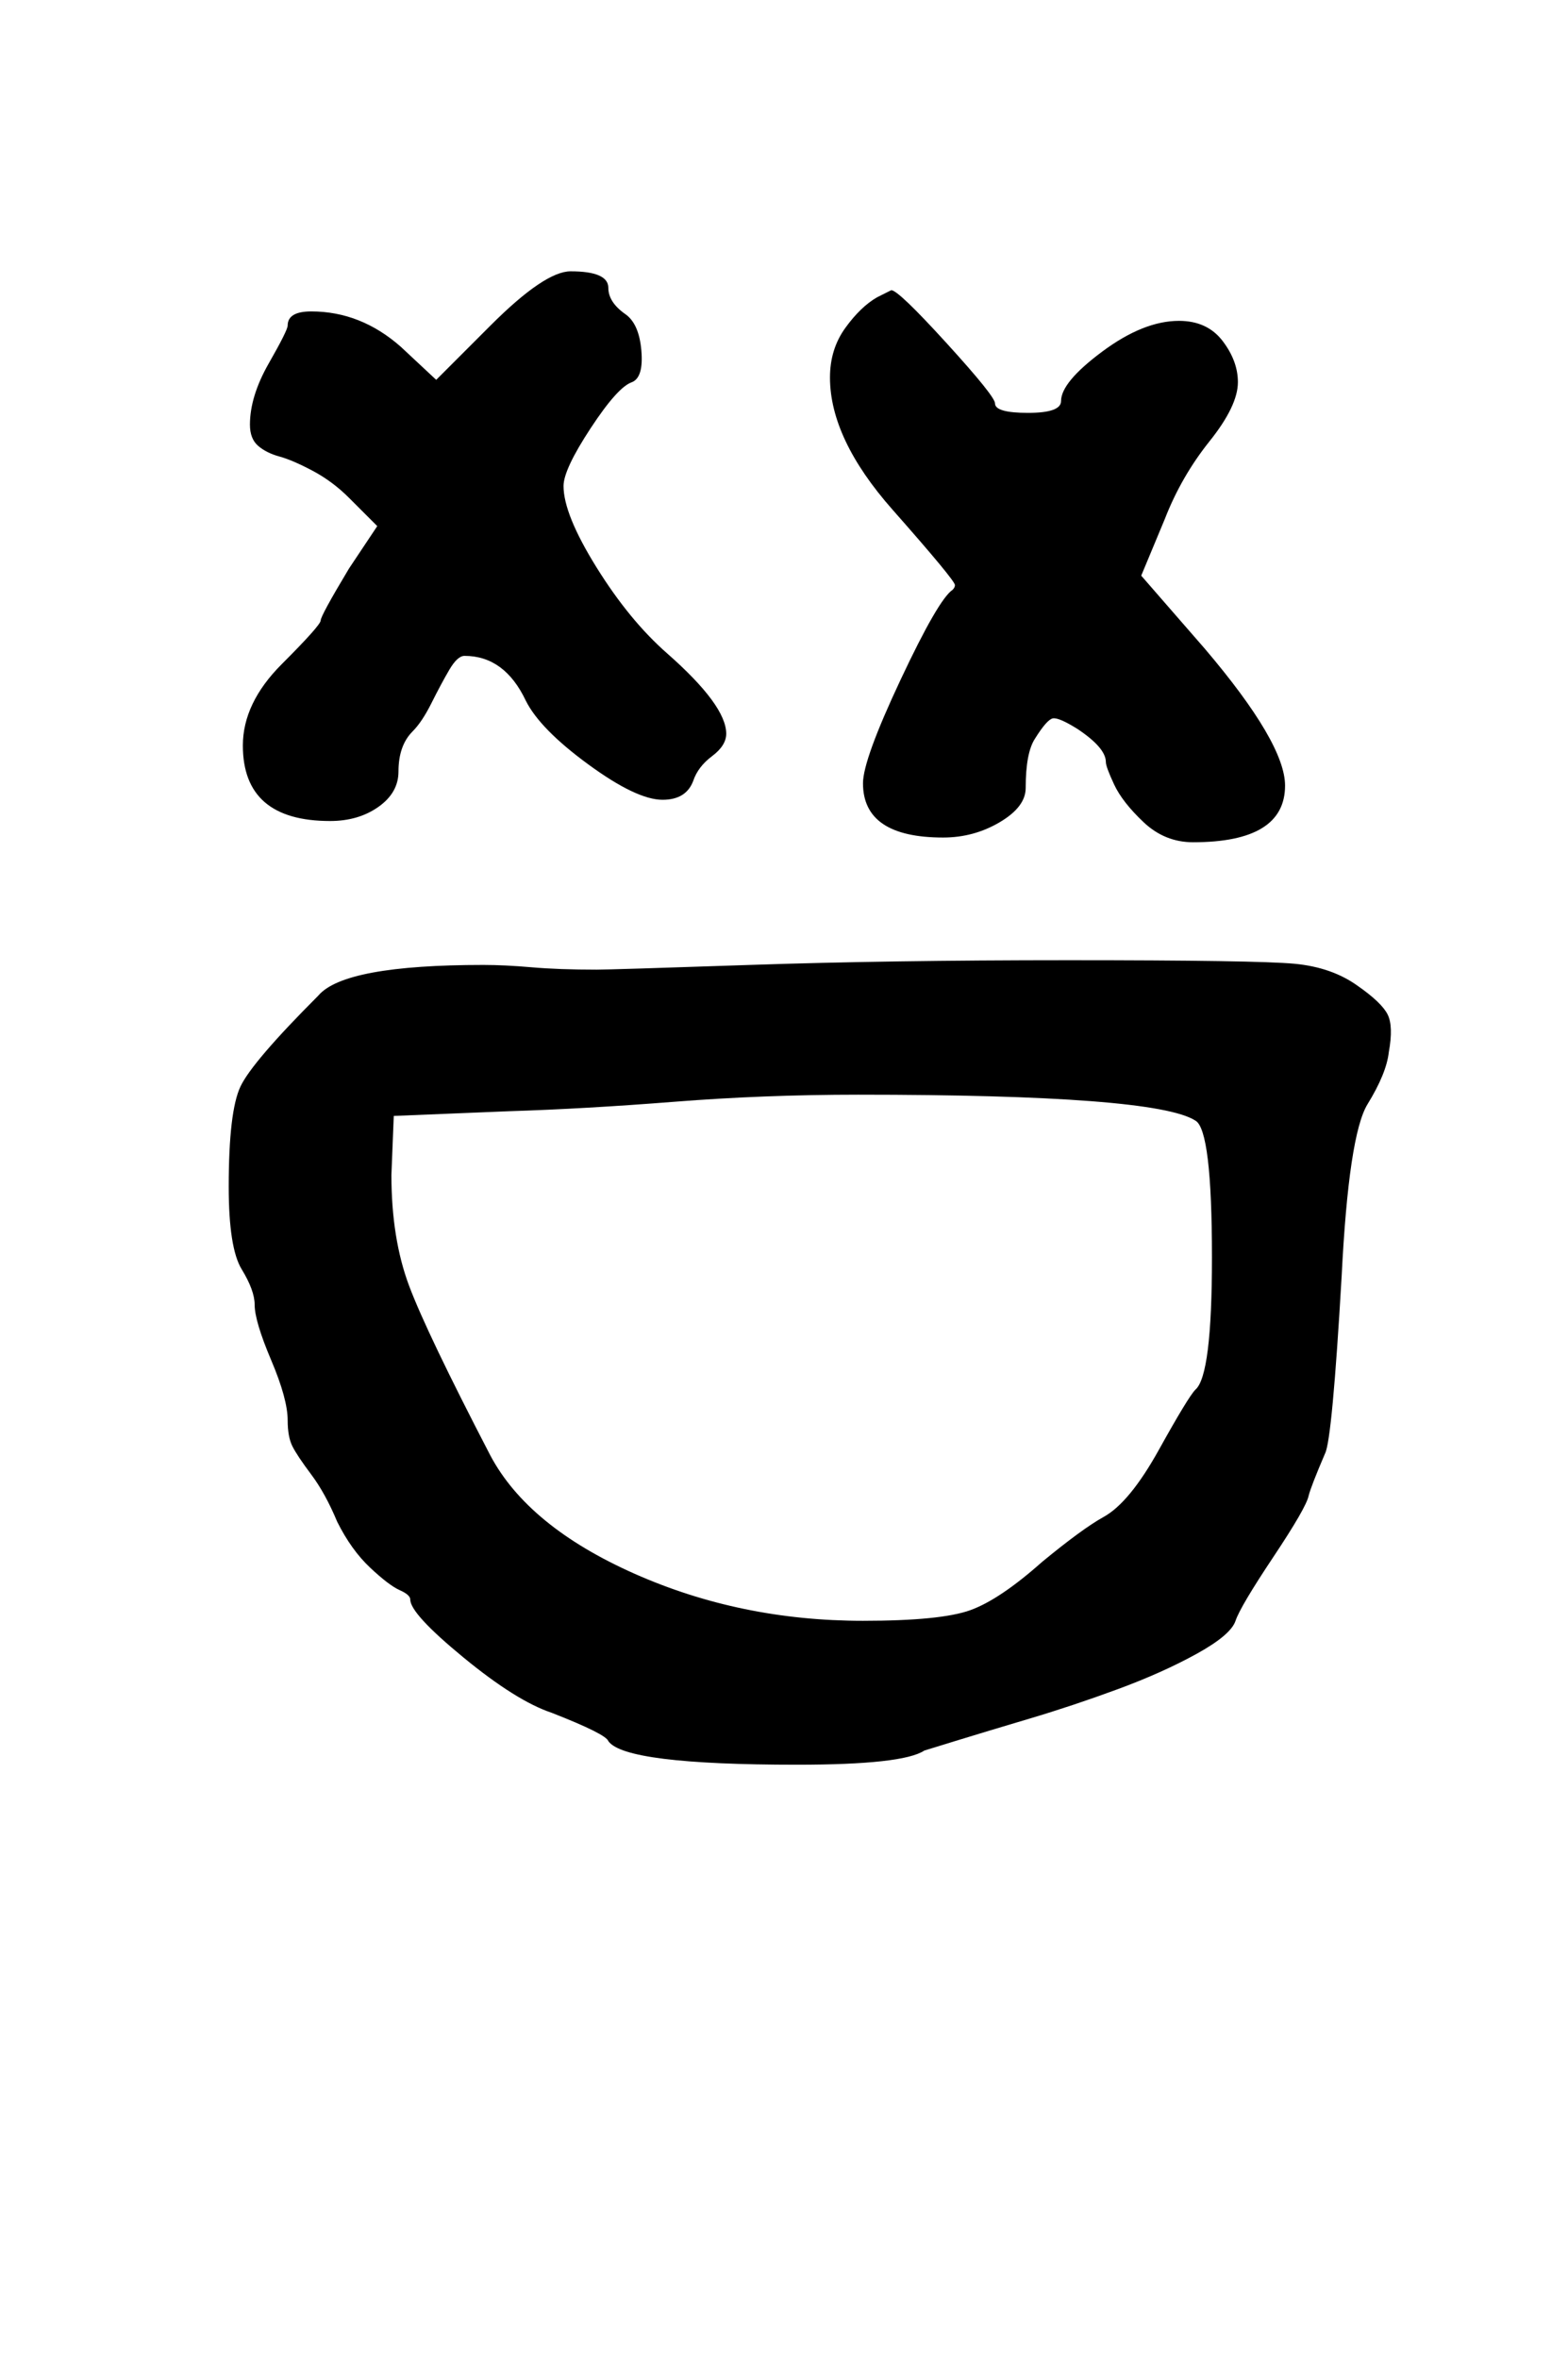 <?xml version="1.0" standalone="no"?>
<!DOCTYPE svg PUBLIC "-//W3C//DTD SVG 1.1//EN" "http://www.w3.org/Graphics/SVG/1.1/DTD/svg11.dtd" >
<svg xmlns="http://www.w3.org/2000/svg" xmlns:xlink="http://www.w3.org/1999/xlink" version="1.1" viewBox="-10 0 665 1000">
   <path fill="currentColor"
d="M243 411q6 0 65 -2t135 -2q80 0 96 1.5t27 9.5q10 7 12.5 12t0.5 16q-1 9 -9 22t-11 73q-4 69 -7 75q-6 14 -7 18q-1 5 -15 26t-16 27t-16.5 14t-33.5 15t-37.5 12.5t-31.5 9.5l-13 4q-9 6 -54 6q-73 0 -80 -10q-1 -3 -24 -12q-15 -5 -37.5 -23.5t-22.5 -24.5
q0 -2 -4.5 -4t-12.5 -9.5t-14 -19.5q-5 -12 -11 -20t-8 -12t-2 -11q0 -9 -7 -25.5t-7 -23.5q0 -6 -5.5 -15t-5.5 -35q0 -32 5 -42.5t33 -38.5q11 -13 70 -13q9 0 20.5 1t27.5 1zM497 475q-17 -11 -143 -11q-40 0 -78 3t-70 4l-49 2l-1 25q0 27 7.5 47t34.5 72q16 30 61 50
t97 20q33 0 45.5 -4.5t30.5 -20.5q17 -14 26 -19q11 -6 23.5 -28.5t15.5 -25.5q7 -6 7 -56q0 -54 -7 -58zM490 136q12 0 18.5 8.5t6.5 17.5q0 10 -12 25t-19 33l-10 24l27 31q34 40 34 58q0 24 -39 24q-12 0 -21 -8.5t-12.5 -16t-3.5 -9.5q0 -6 -12 -14q-8 -5 -10.5 -4.5
t-7.5 8.5q-4 6 -4 21q0 8 -11 14.5t-24 6.5q-34 0 -34 -23q0 -10 16 -44t22 -38q1 -1 1 -2q0 -2 -26.5 -32t-26.5 -56q0 -12 6.5 -21t13.5 -13l6 -3q3 0 23.5 22.5t20.5 25.5q0 4 14 4t14 -5q0 -8 17.5 -21t32.5 -13zM96 180q0 -12 8 -26t8 -16q0 -6 10 -6q21 0 38 15l15 14
l23 -23q23 -23 34 -23q16 0 16 7q0 6 7 11q6 4 7 15.5t-4 13.5q-6 2 -17.5 19.5t-11.5 24.5q0 12 14 34.5t30 36.5q25 22 25 34q0 5 -6 9.5t-8 10.5q-3 8 -13 8q-11 0 -31.5 -15t-26.5 -27q-9 -19 -26 -19q-3 0 -6.5 6t-7.5 14t-8 12q-6 6 -6 17q0 9 -8.5 15t-20.5 6
q-37 0 -37 -32q0 -18 16.5 -34.5t16.5 -18.5t12 -22l12 -18l-12 -12q-7 -7 -15.5 -11.5t-14 -6t-9 -4.5t-3.5 -9z" />
</svg>
